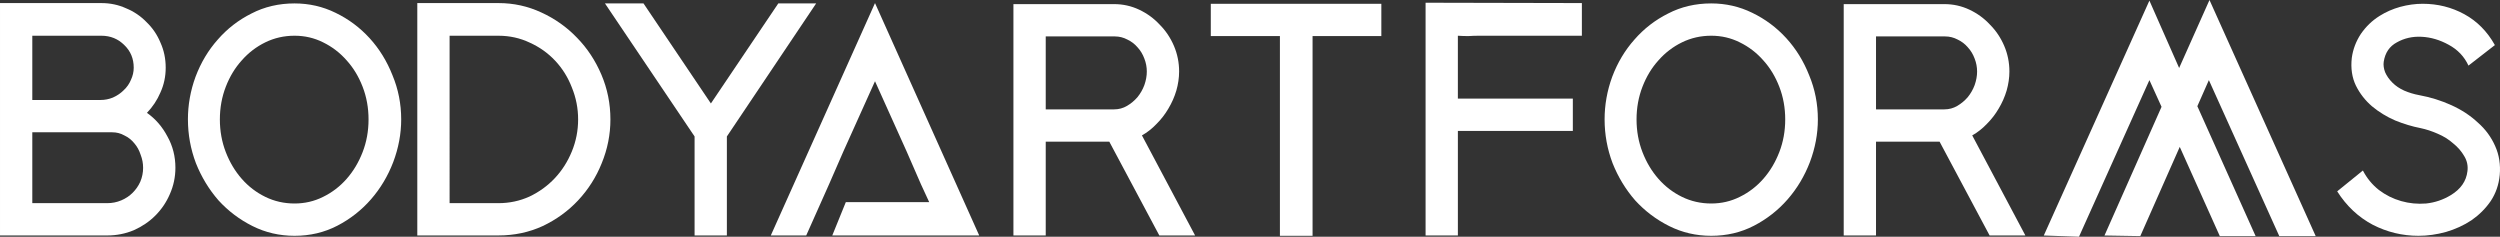 <?xml version="1.0" encoding="UTF-8" standalone="no"?>
<!-- Created with Inkscape (http://www.inkscape.org/) -->

<svg
   xmlns:dc="http://purl.org/dc/elements/1.1/"
   xmlns:cc="http://creativecommons.org/ns#"
   xmlns:rdf="http://www.w3.org/1999/02/22-rdf-syntax-ns#"
   xmlns:svg="http://www.w3.org/2000/svg"
   xmlns="http://www.w3.org/2000/svg"
   xmlns:sodipodi="http://sodipodi.sourceforge.net/DTD/sodipodi-0.dtd"
   xmlns:inkscape="http://www.inkscape.org/namespaces/inkscape"
   id="svg2"
   version="1.1"
   inkscape:version="0.92.3 (unknown)"
   width="442.346"
   height="41.884"
   xml:space="preserve"
   sodipodi:docname="baf logo with head and solid text.svg"><rect width="100%" height="100%" fill="#333333" stroke="none"/><defs
     id="defs6" /><sodipodi:namedview
     pagecolor="#ffffff"
     bordercolor="#666666"
     borderopacity="1"
     objecttolerance="10"
     gridtolerance="10"
     guidetolerance="10"
     inkscape:pageopacity="0"
     inkscape:pageshadow="2"
     inkscape:window-width="1645"
     inkscape:window-height="893"
     id="namedview4"
     showgrid="false"
     inkscape:zoom="1"
     inkscape:cx="302.35142"
     inkscape:cy="-74.589982"
     inkscape:window-x="296"
     inkscape:window-y="82"
     inkscape:window-maximized="0"
     inkscape:current-layer="g10"
     fit-margin-top="0"
     fit-margin-left="0"
     fit-margin-right="0"
     fit-margin-bottom="0" /><g
     id="g10"
     inkscape:groupmode="layer"
     inkscape:label="ink_ext_XXXXXX"
     transform="matrix(1.25,0,0,-1.25,110.436,138.349)"><path
       inkscape:connector-curvature="0"
       id="path4136"
       style="font-style:normal;font-variant:normal;font-weight:bold;font-stretch:normal;font-size:medium;line-height:125%;font-family:'Blacked Out';-inkscape-font-specification:'Blacked Out, Bold';text-align:start;letter-spacing:0px;word-spacing:0px;writing-mode:lr-tb;text-anchor:start;fill:#ffffff;fill-opacity:1;stroke:none;stroke-width:0.535px;stroke-linecap:butt;stroke-linejoin:miter;stroke-opacity:1"
       d="m -67.551,94.707 q 1.819,-1.278 2.901,-3.343 1.131,-2.016 1.131,-4.425 0,-1.967 -0.787,-3.737 -0.738,-1.721 -2.065,-3.048 -1.278,-1.278 -3.048,-2.065 -1.77,-0.738 -3.737,-0.738 h -15.192 v 32.893 h 14.357 q 1.868,0 3.491,-0.738 1.672,-0.688 2.901,-1.967 1.278,-1.229 1.967,-2.901 0.738,-1.622 0.738,-3.54 0,-1.868 -0.738,-3.491 -0.688,-1.622 -1.917,-2.901 z m -16.225,10.915 v -9.096 h 9.637 q 0.934,0 1.77,0.344 0.885,0.393 1.524,1.033 0.688,0.639 1.032,1.475 0.393,0.836 0.393,1.721 0,1.918 -1.327,3.196 -1.327,1.327 -3.245,1.327 z m 15.684,-18.683 q 0,0.934 -0.344,1.819 -0.295,0.934 -0.885,1.622 -0.59,0.738 -1.426,1.131 -0.787,0.443 -1.721,0.443 H -83.776 V 81.923 h 10.62 q 1.033,0 1.967,0.393 0.934,0.393 1.623,1.082 0.688,0.688 1.082,1.573 0.393,0.934 0.393,1.967 z" /><path
       inkscape:connector-curvature="0"
       id="path4138"
       style="font-style:normal;font-variant:normal;font-weight:bold;font-stretch:normal;font-size:medium;line-height:125%;font-family:'Blacked Out';-inkscape-font-specification:'Blacked Out, Bold';text-align:start;letter-spacing:0px;word-spacing:0px;writing-mode:lr-tb;text-anchor:start;fill:#ffffff;fill-opacity:1;stroke:none;stroke-width:0.535px;stroke-linecap:butt;stroke-linejoin:miter;stroke-opacity:1"
       d="m -61.749,93.773 q 0,3.097 1.082,6.048 1.131,2.999 3.147,5.261 2.016,2.311 4.769,3.687 2.753,1.426 6.097,1.426 3.098,0 5.802,-1.327 2.753,-1.328 4.818,-3.589 2.065,-2.262 3.245,-5.261 1.229,-2.95 1.229,-6.244 0,-3.048 -1.131,-6.048 -1.131,-2.95 -3.147,-5.261 -2.016,-2.311 -4.769,-3.737 -2.753,-1.426 -6.047,-1.426 -3.196,0 -5.949,1.377 -2.753,1.377 -4.818,3.638 -2.016,2.311 -3.196,5.261 -1.131,2.999 -1.131,6.195 z m 4.523,0 q 0,-2.458 0.836,-4.622 0.836,-2.163 2.262,-3.786 1.426,-1.623 3.343,-2.557 1.917,-0.934 4.13,-0.934 2.163,0 4.032,0.934 1.917,0.934 3.343,2.557 1.426,1.622 2.262,3.786 0.836,2.163 0.836,4.622 0,2.458 -0.836,4.622 -0.836,2.163 -2.262,3.737 -1.426,1.622 -3.343,2.557 -1.868,0.934 -4.032,0.934 -2.213,0 -4.13,-0.934 -1.917,-0.934 -3.343,-2.557 -1.426,-1.573 -2.262,-3.737 -0.836,-2.163 -0.836,-4.622 z" /><path
       inkscape:connector-curvature="0"
       id="path4140"
       style="font-style:normal;font-variant:normal;font-weight:bold;font-stretch:normal;font-size:medium;line-height:125%;font-family:'Blacked Out';-inkscape-font-specification:'Blacked Out, Bold';text-align:start;letter-spacing:0px;word-spacing:0px;writing-mode:lr-tb;text-anchor:start;fill:#ffffff;fill-opacity:1;stroke:none;stroke-width:0.535px;stroke-linecap:butt;stroke-linejoin:miter;stroke-opacity:1"
       d="m -17.775,77.351 h -11.505 v 32.893 h 11.505 q 3.196,0 6.048,-1.327 2.901,-1.328 5.064,-3.589 2.163,-2.213 3.442,-5.212 1.278,-2.999 1.278,-6.342 0,-3.196 -1.229,-6.195 -1.18,-2.95 -3.343,-5.261 -2.114,-2.262 -5.015,-3.638 -2.901,-1.328 -6.244,-1.328 z m -6.933,28.271 V 81.923 h 6.933 q 2.311,0 4.376,0.934 2.065,0.983 3.589,2.606 1.524,1.622 2.409,3.786 0.885,2.163 0.885,4.523 0,2.36 -0.885,4.523 -0.836,2.163 -2.36,3.786 -1.524,1.623 -3.589,2.557 -2.065,0.983 -4.425,0.983 z" /><path
       inkscape:connector-curvature="0"
       id="path4142"
       style="font-style:normal;font-variant:normal;font-weight:bold;font-stretch:normal;font-size:medium;line-height:125%;font-family:'Blacked Out';-inkscape-font-specification:'Blacked Out, Bold';text-align:start;letter-spacing:0px;word-spacing:0px;writing-mode:lr-tb;text-anchor:start;fill:#ffffff;fill-opacity:1;stroke:none;stroke-width:0.535px;stroke-linecap:butt;stroke-linejoin:miter;stroke-opacity:1"
       d="M 14.541,91.363 V 77.351 H 9.969 v 14.012 l -12.685,18.831 H 2.741 L 12.279,96.034 21.818,110.194 h 5.359 z" /><path
       inkscape:connector-curvature="0"
       id="path4144"
       style="font-style:normal;font-variant:normal;font-weight:bold;font-stretch:normal;font-size:medium;line-height:125%;font-family:'Blacked Out';-inkscape-font-specification:'Blacked Out, Bold';text-align:start;letter-spacing:0px;word-spacing:0px;writing-mode:lr-tb;text-anchor:start;fill:#ffffff;fill-opacity:1;stroke:none;stroke-width:0.535px;stroke-linecap:butt;stroke-linejoin:miter;stroke-opacity:1"
       d="M 50.258,77.351 H 29.461 l 1.917,4.72 h 11.8 l -1.18,2.557 -2.016,4.622 -4.474,9.932 -4.474,-9.932 -2.016,-4.622 -3.245,-7.277 h -5.015 l 14.75,32.893 z" /><path
       inkscape:connector-curvature="0"
       id="path4146"
       style="font-style:normal;font-variant:normal;font-weight:bold;font-stretch:normal;font-size:medium;line-height:125%;font-family:'Blacked Out';-inkscape-font-specification:'Blacked Out, Bold';text-align:start;letter-spacing:0px;word-spacing:0px;writing-mode:lr-tb;text-anchor:start;fill:#ffffff;fill-opacity:1;stroke:none;stroke-width:0.535px;stroke-linecap:butt;stroke-linejoin:miter;stroke-opacity:1"
       d="m 73.983,100.558 q 0,0.934 -0.344,1.819 -0.344,0.934 -0.983,1.622 -0.59,0.688 -1.426,1.082 -0.836,0.442 -1.77,0.442 H 59.675 V 95.198 h 9.686 q 0.983,0 1.819,0.492 0.836,0.492 1.475,1.229 0.639,0.787 0.983,1.721 0.344,0.983 0.344,1.918 z M 73.295,91.511 80.817,77.351 H 75.753 L 68.673,90.626 H 59.675 V 77.351 h -4.573 v 32.745 h 14.258 q 1.868,0 3.54,-0.787 1.672,-0.787 2.901,-2.114 1.278,-1.278 2.016,-2.999 0.738,-1.721 0.738,-3.638 0,-1.328 -0.393,-2.704 -0.393,-1.328 -1.131,-2.557 -0.688,-1.18 -1.672,-2.163 -0.934,-0.983 -2.065,-1.622 z" /><path
       inkscape:connector-curvature="0"
       id="path4148"
       style="font-style:normal;font-variant:normal;font-weight:bold;font-stretch:normal;font-size:medium;line-height:125%;font-family:'Blacked Out';-inkscape-font-specification:'Blacked Out, Bold';text-align:start;letter-spacing:0px;word-spacing:0px;writing-mode:lr-tb;text-anchor:start;fill:#ffffff;fill-opacity:1;stroke:none;stroke-width:0.535px;stroke-linecap:butt;stroke-linejoin:miter;stroke-opacity:1"
       d="M 107.181,110.145 V 105.573 H 97.446 V 77.302 H 92.824 V 105.573 h -9.784 v 4.573 z" /><path
       inkscape:connector-curvature="0"
       id="path4150"
       style="font-style:normal;font-variant:normal;font-weight:bold;font-stretch:normal;font-size:medium;line-height:125%;font-family:'Blacked Out';-inkscape-font-specification:'Blacked Out, Bold';text-align:start;letter-spacing:0px;word-spacing:0px;writing-mode:lr-tb;text-anchor:start;fill:#ffffff;fill-opacity:1;stroke:none;stroke-width:0.535px;stroke-linecap:butt;stroke-linejoin:miter;stroke-opacity:1"
       d="m 135.567,110.243 v -4.622 h -13.177 -1.475 q -0.639,0 -1.426,-0.049 -0.738,0 -1.475,0.049 v -8.899 h 16.274 V 92.15 H 118.015 V 77.351 h -4.572 v 32.942 l 22.125,-0.049 z" /><path
       inkscape:connector-curvature="0"
       id="path4152"
       style="font-style:normal;font-variant:normal;font-weight:bold;font-stretch:normal;font-size:medium;line-height:125%;font-family:'Blacked Out';-inkscape-font-specification:'Blacked Out, Bold';text-align:start;letter-spacing:0px;word-spacing:0px;writing-mode:lr-tb;text-anchor:start;fill:#ffffff;fill-opacity:1;stroke:none;stroke-width:0.535px;stroke-linecap:butt;stroke-linejoin:miter;stroke-opacity:1"
       d="m 138.783,93.773 q 0,3.097 1.082,6.048 1.131,2.999 3.147,5.261 2.016,2.311 4.769,3.687 2.753,1.426 6.097,1.426 3.098,0 5.802,-1.327 2.753,-1.328 4.818,-3.589 2.065,-2.262 3.245,-5.261 1.229,-2.95 1.229,-6.244 0,-3.048 -1.131,-6.048 -1.131,-2.95 -3.147,-5.261 -2.016,-2.311 -4.769,-3.737 -2.753,-1.426 -6.048,-1.426 -3.196,0 -5.949,1.377 -2.753,1.377 -4.818,3.638 -2.016,2.311 -3.196,5.261 -1.131,2.999 -1.131,6.195 z m 4.523,0 q 0,-2.458 0.836,-4.622 0.836,-2.163 2.262,-3.786 1.426,-1.623 3.343,-2.557 1.917,-0.934 4.13,-0.934 2.163,0 4.032,0.934 1.917,0.934 3.343,2.557 1.426,1.622 2.262,3.786 0.836,2.163 0.836,4.622 0,2.458 -0.836,4.622 -0.836,2.163 -2.262,3.737 -1.426,1.622 -3.343,2.557 -1.868,0.934 -4.032,0.934 -2.213,0 -4.13,-0.934 -1.917,-0.934 -3.343,-2.557 -1.426,-1.573 -2.262,-3.737 -0.836,-2.163 -0.836,-4.622 z" /><path
       inkscape:connector-curvature="0"
       id="path4154"
       style="font-style:normal;font-variant:normal;font-weight:bold;font-stretch:normal;font-size:medium;line-height:125%;font-family:'Blacked Out';-inkscape-font-specification:'Blacked Out, Bold';text-align:start;letter-spacing:0px;word-spacing:0px;writing-mode:lr-tb;text-anchor:start;fill:#ffffff;fill-opacity:1;stroke:none;stroke-width:0.535px;stroke-linecap:butt;stroke-linejoin:miter;stroke-opacity:1"
       d="m 191.51,100.558 q 0,0.934 -0.344,1.819 -0.344,0.934 -0.983,1.622 -0.59,0.688 -1.426,1.082 -0.836,0.442 -1.77,0.442 h -9.784 V 95.198 h 9.686 q 0.983,0 1.819,0.492 0.836,0.492 1.475,1.229 0.639,0.787 0.983,1.721 0.344,0.983 0.344,1.918 z m -0.688,-9.047 7.522,-14.16 h -5.064 l -7.08,13.275 h -8.998 V 77.351 h -4.572 v 32.745 h 14.258 q 1.868,0 3.54,-0.787 1.672,-0.787 2.901,-2.114 1.278,-1.278 2.016,-2.999 0.738,-1.721 0.738,-3.638 0,-1.328 -0.393,-2.704 -0.393,-1.328 -1.131,-2.557 -0.688,-1.18 -1.672,-2.163 -0.934,-0.983 -2.065,-1.622 z" /><path
       inkscape:connector-curvature="0"
       id="path4158"
       style="font-style:normal;font-variant:normal;font-weight:bold;font-stretch:normal;font-size:medium;line-height:125%;font-family:'Blacked Out';-inkscape-font-specification:'Blacked Out, Bold';text-align:start;letter-spacing:0px;word-spacing:0px;writing-mode:lr-tb;text-anchor:start;fill:#ffffff;fill-opacity:1;stroke:none;stroke-width:0.535px;stroke-linecap:butt;stroke-linejoin:miter;stroke-opacity:1"
       d="m 264.802,104.294 -3.737,-2.901 q -0.885,1.917 -2.803,2.95 -1.868,1.032 -3.835,1.131 -1.917,0.098 -3.491,-0.787 -1.573,-0.836 -1.868,-2.753 -0.098,-0.688 0.197,-1.475 0.344,-0.787 1.033,-1.475 0.688,-0.688 1.672,-1.131 1.033,-0.443 2.114,-0.639 2.409,-0.443 4.573,-1.426 2.163,-0.983 3.737,-2.458 1.622,-1.426 2.458,-3.343 0.836,-1.868 0.639,-4.081 -0.197,-2.065 -1.278,-3.687 -1.082,-1.573 -2.704,-2.704 -1.623,-1.082 -3.638,-1.672 -1.967,-0.541 -3.884,-0.541 -3.442,0 -6.49,1.573 -3.048,1.622 -5.015,4.72 l 3.638,2.95 q 0.836,-1.622 2.262,-2.753 1.426,-1.082 3.147,-1.573 1.721,-0.492 3.54,-0.344 1.868,0.197 3.491,1.18 2.114,1.278 2.36,3.393 0.147,1.131 -0.443,2.114 -0.59,1.032 -1.573,1.819 -0.934,0.836 -2.212,1.377 -1.229,0.541 -2.409,0.787 -1.77,0.344 -3.589,1.082 -1.819,0.787 -3.294,2.016 -1.426,1.229 -2.262,2.901 -0.836,1.721 -0.59,3.933 0.246,1.819 1.278,3.392 1.082,1.573 2.655,2.557 1.327,0.836 2.901,1.278 1.623,0.442 3.196,0.442 3.196,0 5.9,-1.475 2.704,-1.475 4.327,-4.376 z" /><path
       style="fill:#ffffff;fill-opacity:1;fill-rule:evenodd;stroke:none;stroke-width:0.535px;stroke-linecap:butt;stroke-linejoin:miter;stroke-opacity:1"
       d="m 215.901,110.593 -14.949,-33.249 4.983,-0.172 9.966,22.166 1.718,-3.78 -8.076,-18.214 5.069,-0.086 5.585,12.63 5.67,-12.63 h 5.069 l -8.248,18.386 1.632,3.694 9.966,-22.08 h 5.155 l -15.035,33.421 -4.296,-9.623 z"
       id="path4170"
       inkscape:connector-curvature="0" /></g></svg>